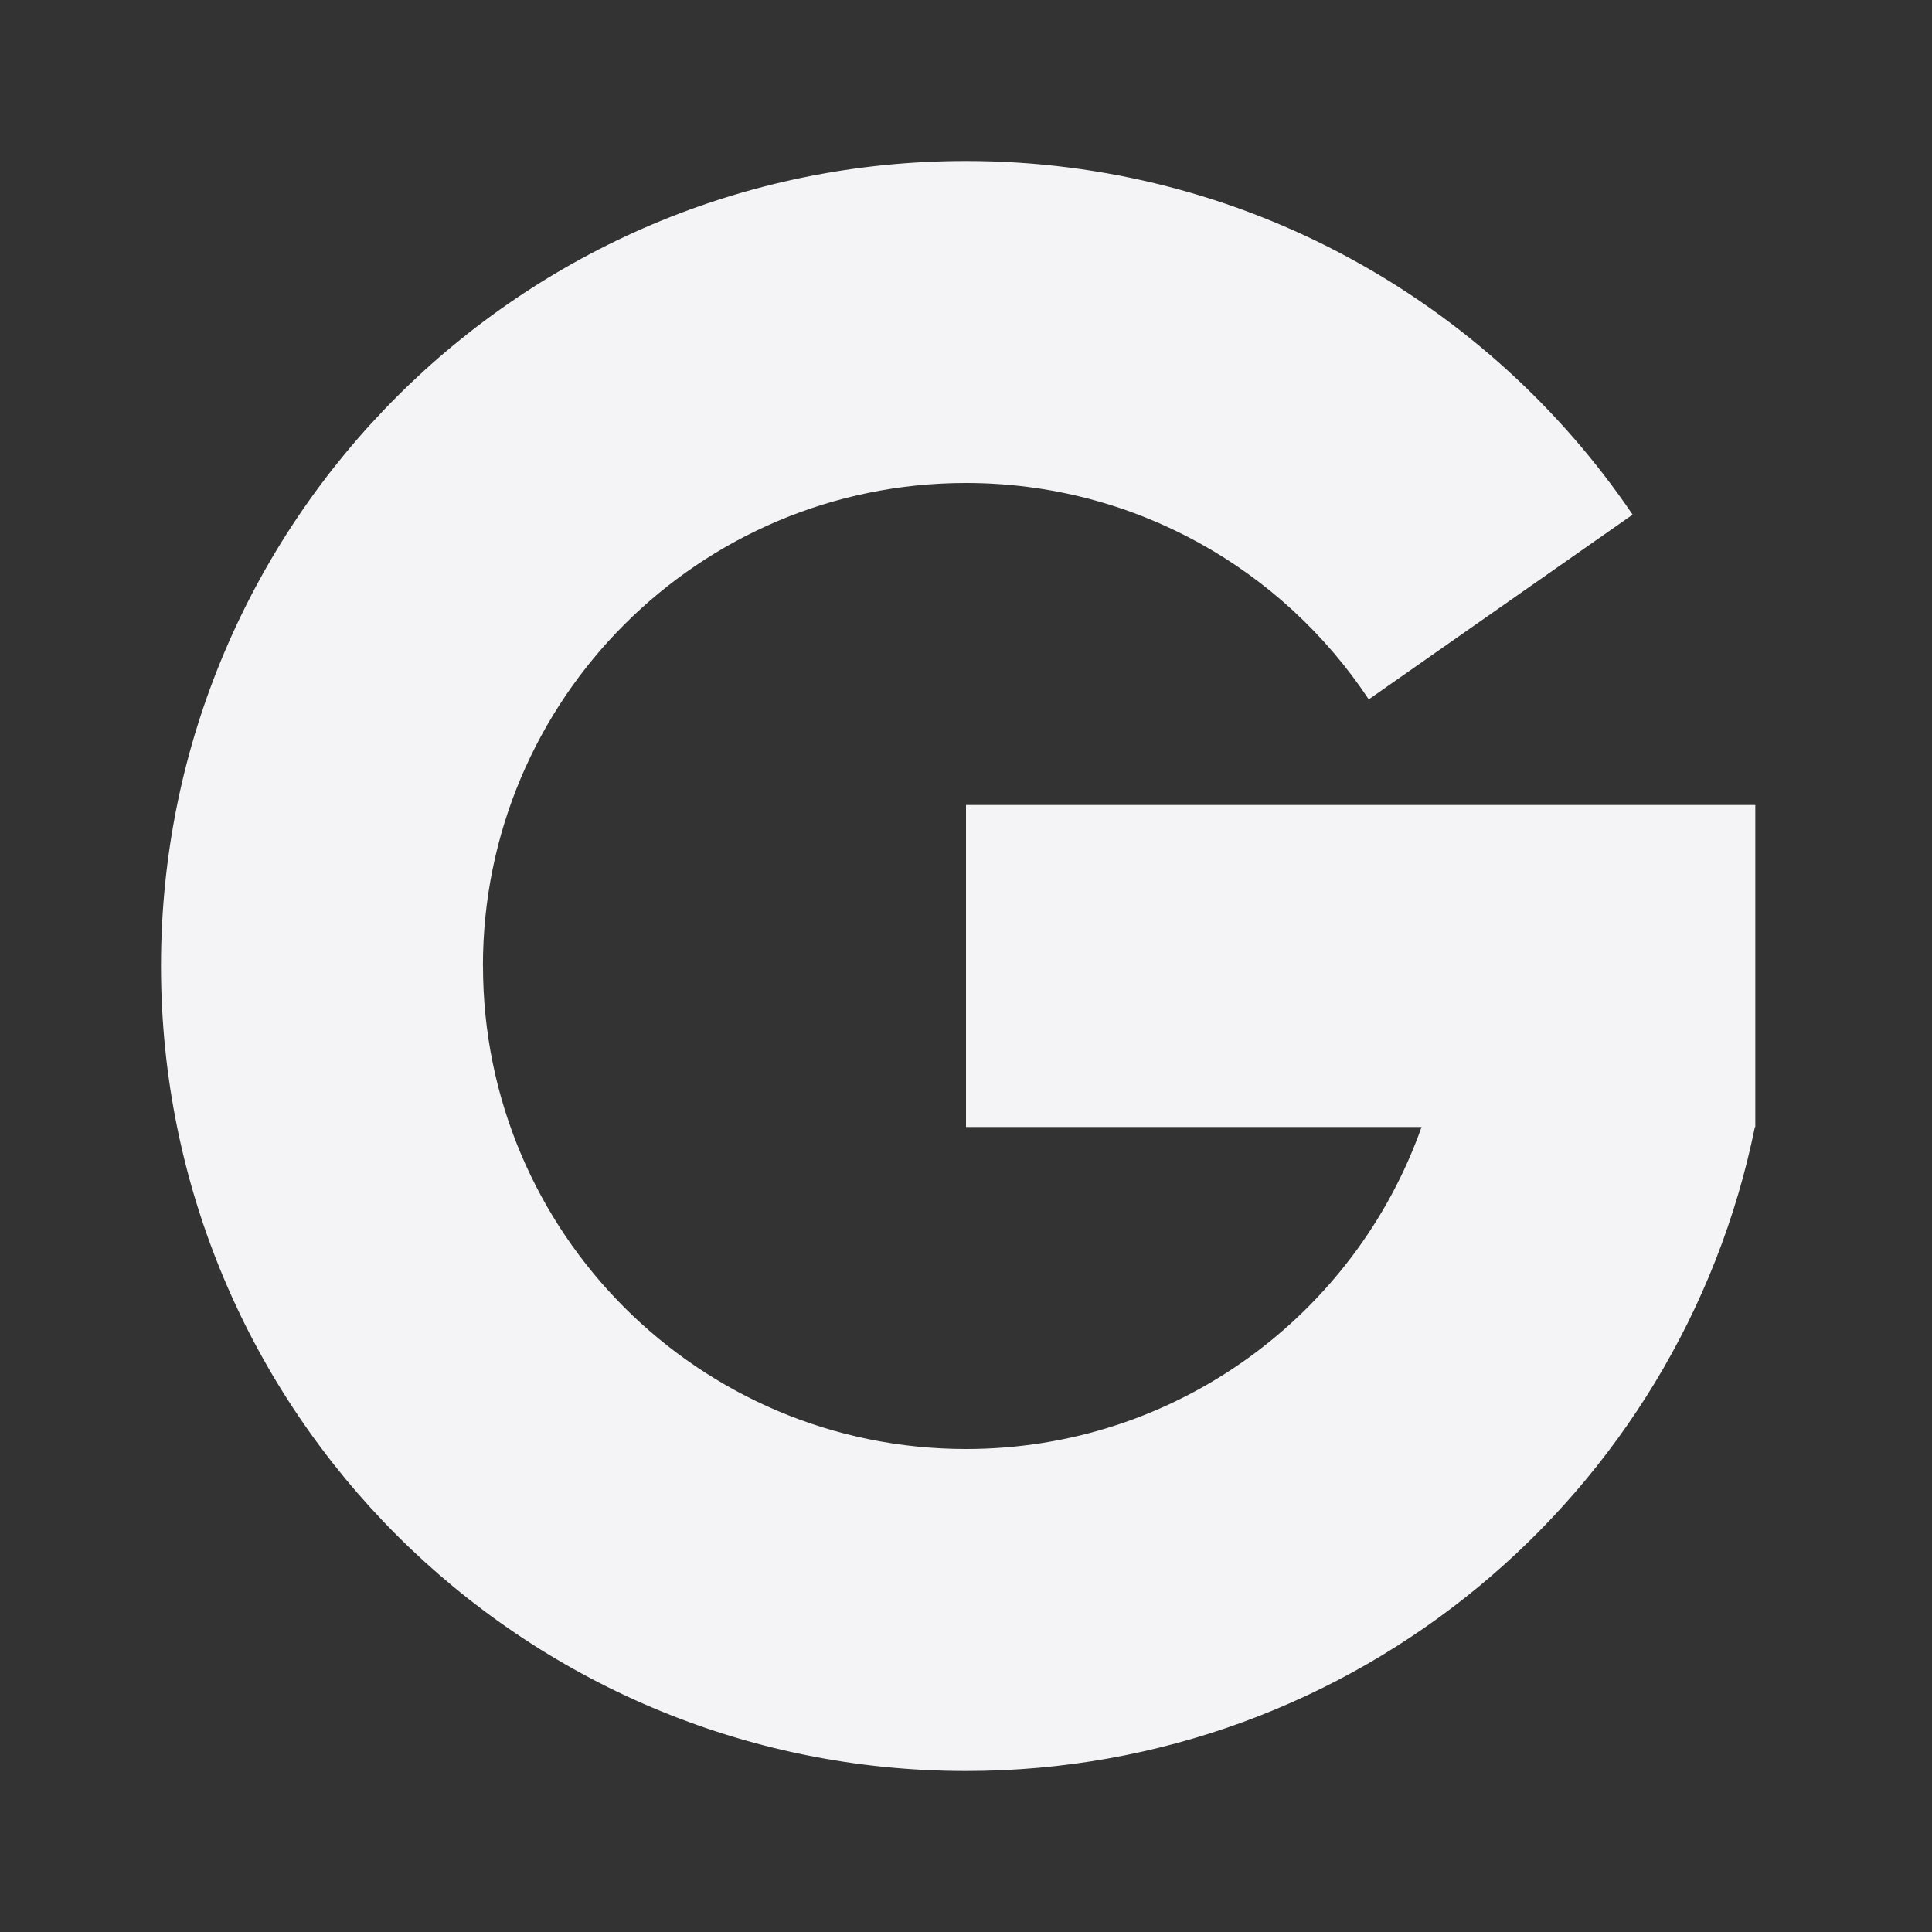 <svg fill="none" height="24" viewBox="0 0 24 24" width="24" xmlns="http://www.w3.org/2000/svg"><rect x="0" y="0" width="24" height="24" fill="#333333" stroke="none"/><path d="m6 12c0 3.314 2.686 6 6 6 2.612 0 4.835-1.67 5.659-4h-5.659v-4h9.805v4h-.005c-.927 4.564-4.962 8-9.8 8-5.523 0-10-4.477-10-10 0-5.523 4.477-10 10-10 3.445 0 6.483 1.742 8.281 4.393l-3.278 2.295c-1.074-1.62-2.914-2.688-5.004-2.688-3.314 0-6 2.686-6 6z" fill="#f4f4f7"/></svg>